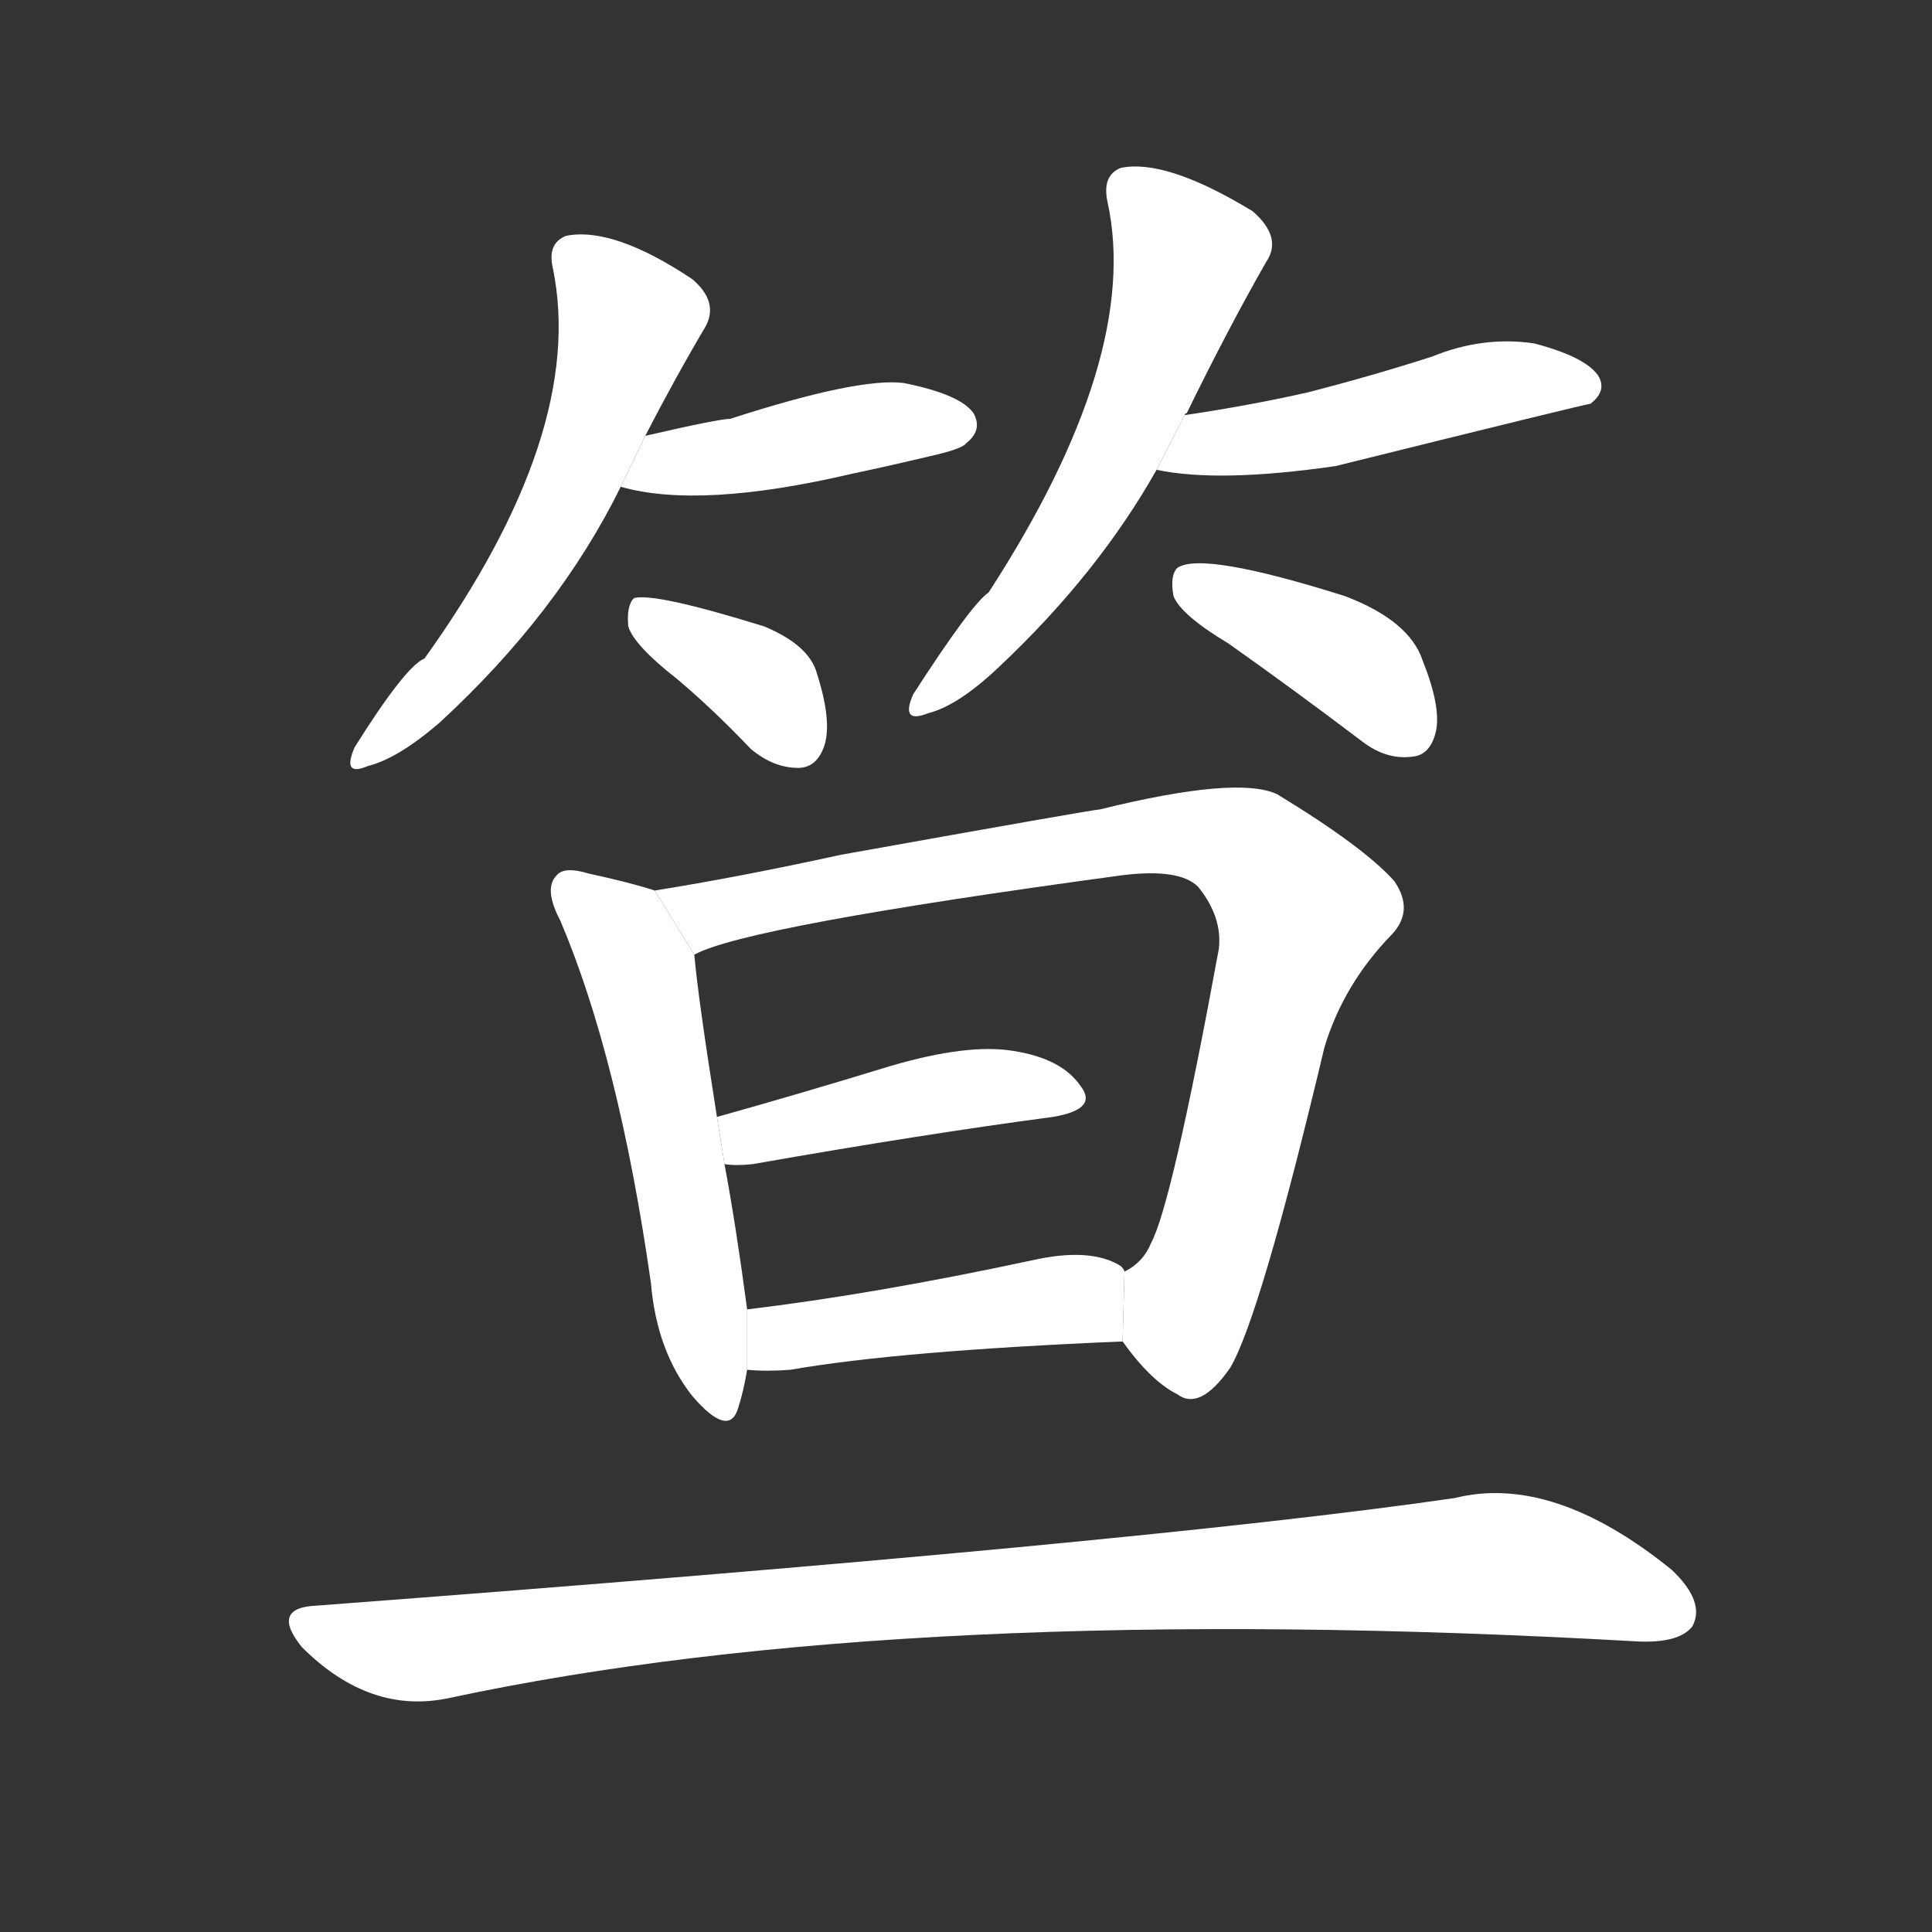 <!-- u7b2a_da2_a_coarse_mat_of_rushes_or_bamboo -->
<!-- 7B2A -->
<!--  -->
<!--  -->
<svg viewBox="0 0 1024 1024">
  <rect x="0" y="0" width="1024" height="1024" fill="#333333" stroke="none"/>
  <g transform="scale(1, -1) translate(0, -900)">
    <path fill="#FFFFFF" d="M 342 669 Q 358 700 374 727 Q 381 740 367 752 Q 325 780 300 775 Q 290 771 293 758 Q 311 671 225 551 Q 215 547 188 504 Q 181 488 195 494 Q 211 498 233 517 Q 296 575 329 642 L 342 669 Z"></path>
    <path fill="#FFFFFF" d="M 329 642 Q 371 630 452 649 Q 471 653 492 658 Q 510 662 512 665 Q 521 672 516 681 Q 509 691 479 697 Q 455 700 387 678 Q 381 678 342 669 L 329 642 Z"></path>
    <path fill="#FFFFFF" d="M 359 540 Q 378 524 398 503 Q 410 493 423 493 Q 433 493 437 505 Q 441 518 433 543 Q 429 558 405 568 Q 347 586 336 583 Q 332 579 333 568 Q 336 558 359 540 Z"></path>
    <path fill="#FFFFFF" d="M 628 680 Q 628 681 629 681 Q 651 726 671 761 Q 680 774 664 788 Q 618 816 594 811 Q 584 807 587 793 Q 605 711 524 586 Q 515 580 484 532 Q 477 516 492 522 Q 508 526 530 547 Q 582 596 613 651 L 628 680 Z"></path>
    <path fill="#FFFFFF" d="M 613 651 Q 646 644 708 653 Q 841 686 843 686 Q 852 693 847 701 Q 840 711 813 718 Q 786 722 759 711 Q 728 701 693 692 Q 662 685 628 680 L 613 651 Z"></path>
    <path fill="#FFFFFF" d="M 651 559 Q 685 535 722 507 Q 735 497 749 499 Q 758 500 761 512 Q 764 525 754 550 Q 747 571 713 584 Q 637 608 624 599 Q 620 595 622 584 Q 626 574 651 559 Z"></path>
    <path fill="#FFFFFF" d="M 347 428 Q 335 432 312 437 Q 299 441 295 436 Q 288 429 297 412 Q 328 339 345 220 Q 348 184 367 160 Q 386 138 391 153 Q 394 162 396 174 L 396 206 Q 390 251 384 283 L 380 308 Q 370 371 368 394 L 347 428 Z"></path>
    <path fill="#FFFFFF" d="M 595 189 Q 610 168 624 161 Q 636 152 652 175 Q 668 202 702 345 Q 712 378 737 404 Q 750 417 739 433 Q 723 451 677 479 Q 656 489 583 471 Q 580 471 446 447 Q 391 435 347 428 L 368 394 Q 395 409 594 436 Q 625 440 635 430 Q 648 414 646 397 Q 621 261 610 241 Q 606 231 596 226 L 595 189 Z"></path>
    <path fill="#FFFFFF" d="M 384 283 Q 390 282 399 283 Q 490 299 558 308 Q 582 312 573 324 Q 563 339 537 343 Q 513 347 472 335 Q 423 320 380 308 L 384 283 Z"></path>
    <path fill="#FFFFFF" d="M 396 174 Q 406 173 419 174 Q 476 184 595 189 L 596 226 Q 596 227 594 229 Q 578 239 547 232 Q 463 214 396 206 L 396 174 Z"></path>
    <path fill="#FFFFFF" d="M 168 49 Q 143 48 160 27 Q 196 -9 238 0 Q 481 52 868 30 Q 890 29 897 38 Q 904 51 886 68 Q 823 119 771 106 Q 606 82 168 49 Z"></path>
  </g>
</svg>
